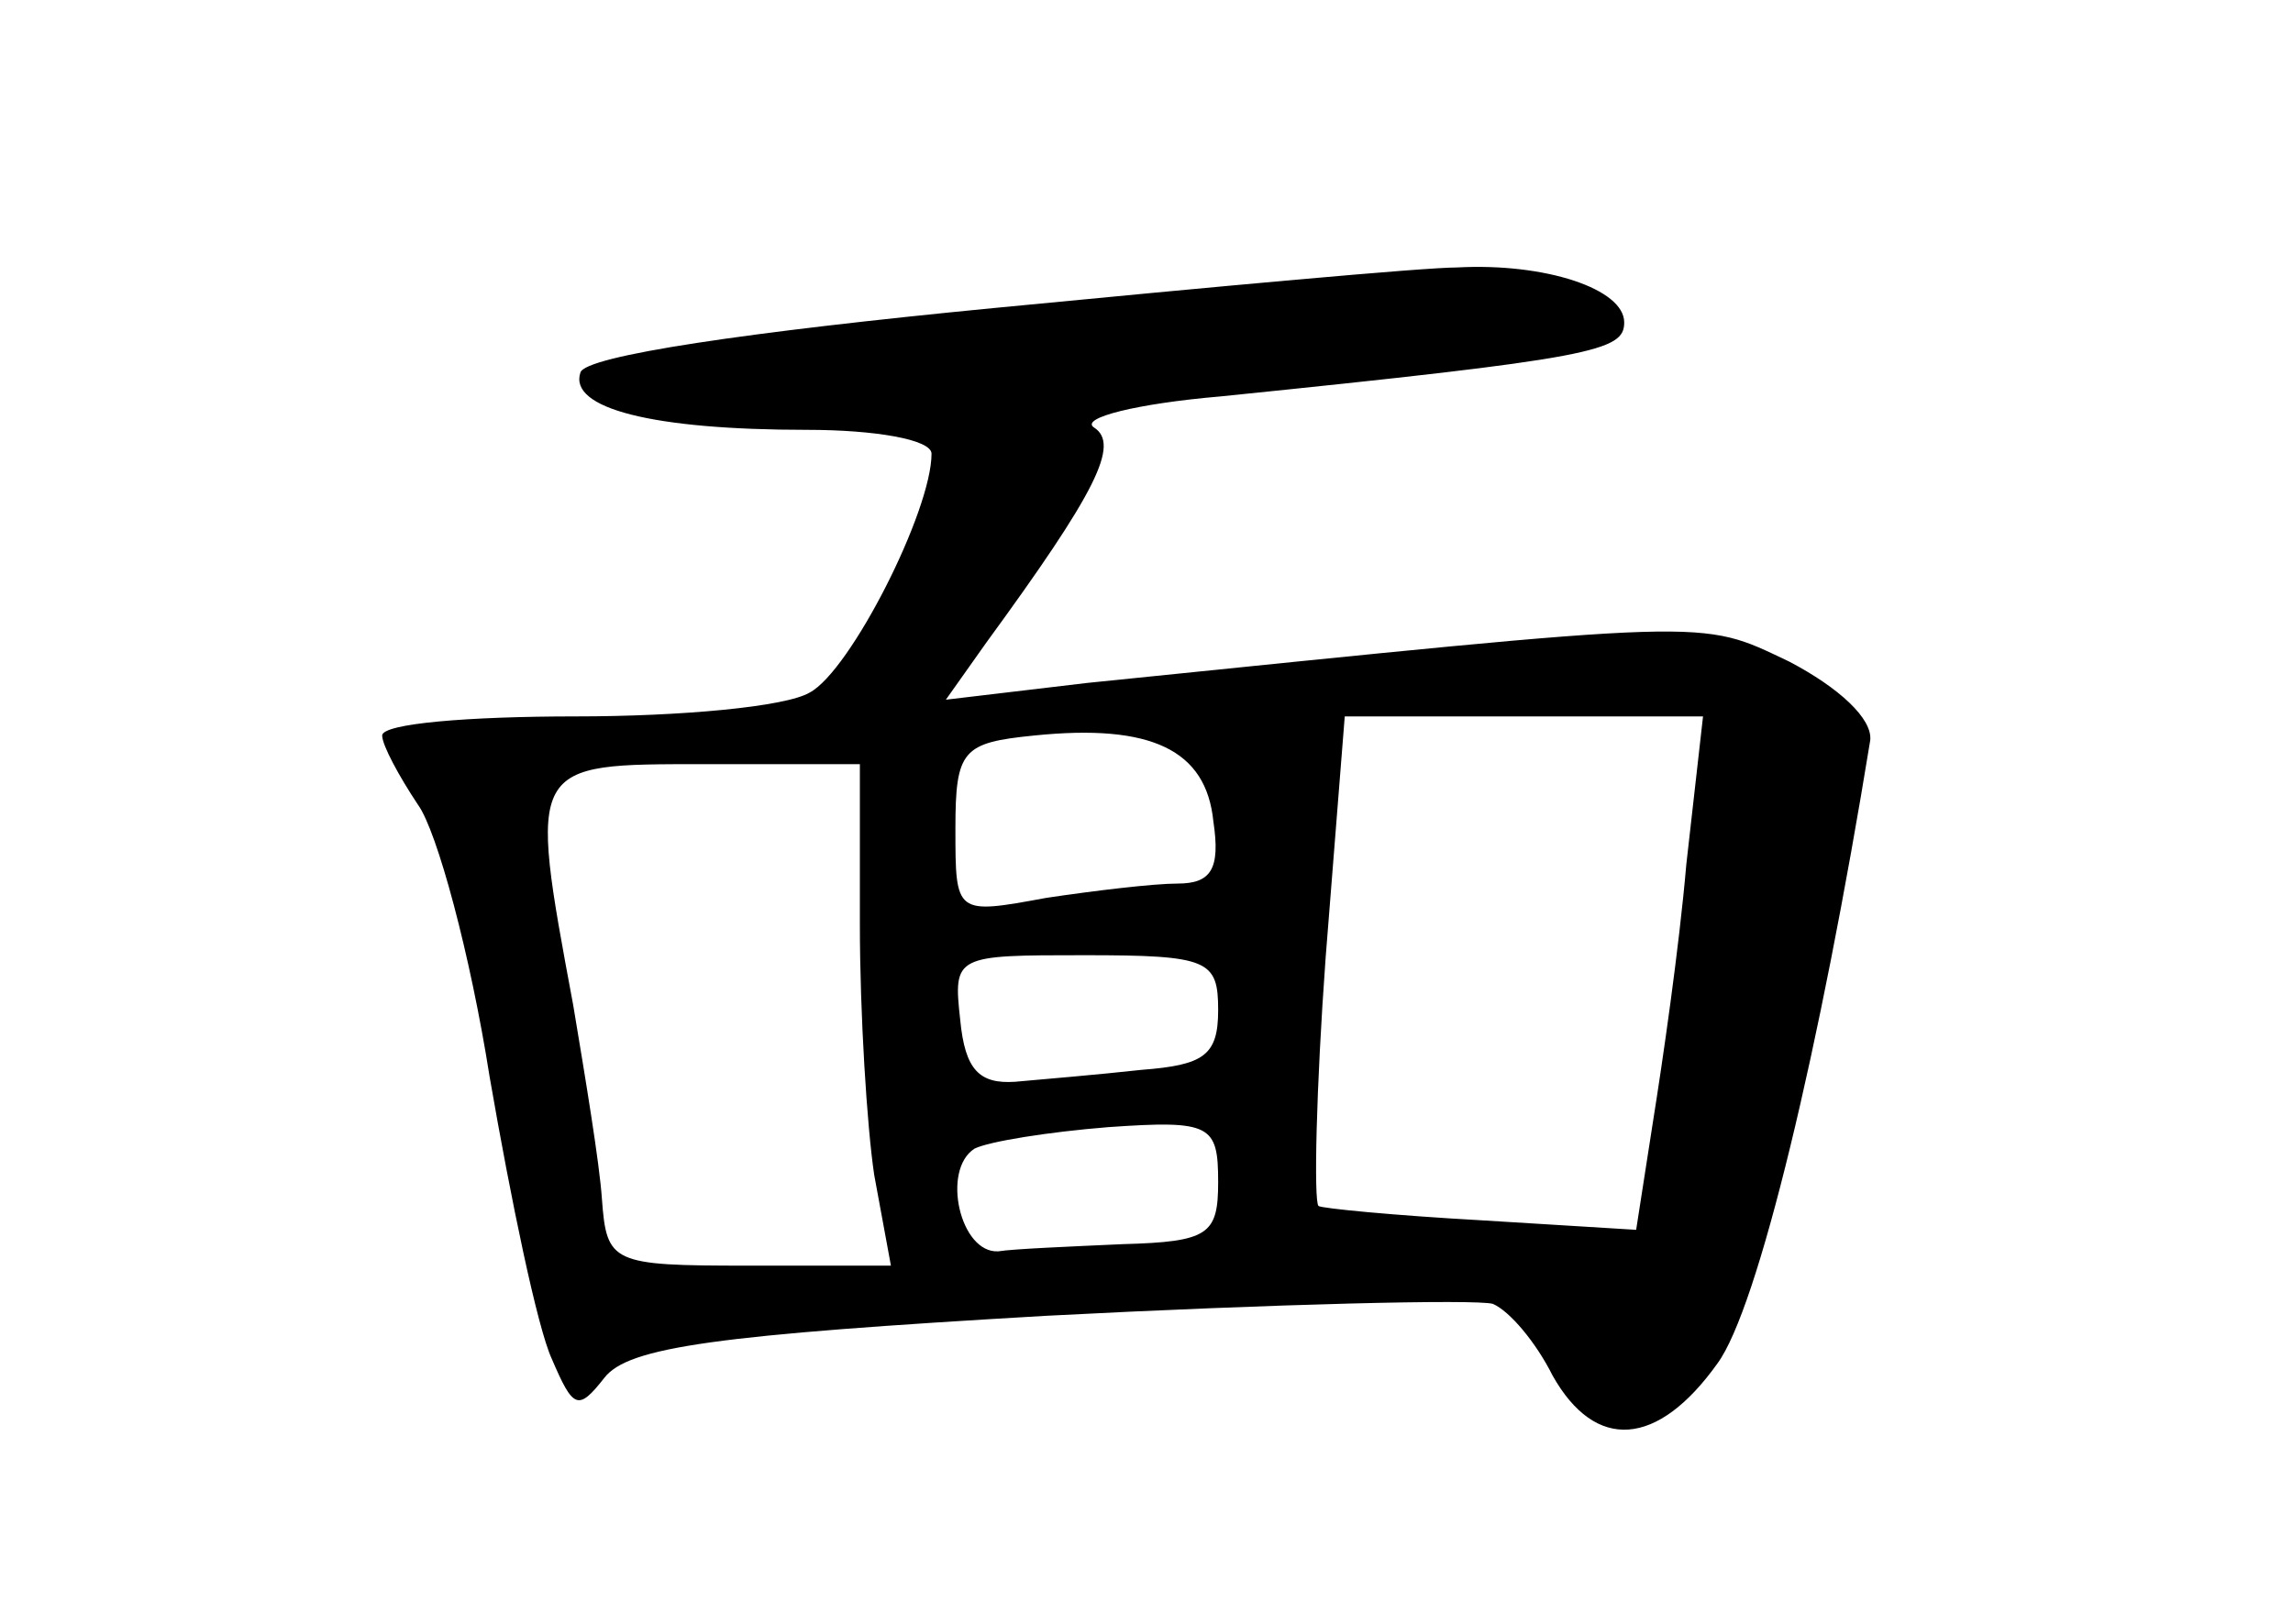 <?xml version="1.0" standalone="no"?>
<!DOCTYPE svg PUBLIC "-//W3C//DTD SVG 20010904//EN"
 "http://www.w3.org/TR/2001/REC-SVG-20010904/DTD/svg10.dtd">
<svg version="1.0" xmlns="http://www.w3.org/2000/svg"
 width="96pt" height="68pt" viewBox="0 0 96 68"
 preserveAspectRatio="xMidYMid meet">
<g transform="translate(0,68) scale(0.1,-0.1)"
fill="#000000" stroke="none">
<path d="M416 551 c-103 -10 -171 -20 -173 -27 -5 -15 30 -24 95 -24 28 0 52
-4 52 -10 0 -24 -34 -91 -51 -100 -10 -6 -54 -10 -98 -10 -45 0 -81 -3 -81 -8
0 -4 7 -17 15 -29 8 -11 22 -63 30 -114 9 -52 20 -105 26 -118 9 -21 11 -22
22 -8 10 13 47 18 185 26 96 5 180 7 187 5 7 -3 18 -16 25 -30 18 -32 44 -30
69 5 17 23 43 132 64 261 1 9 -13 22 -34 33 -38 18 -29 18 -294 -9 l-59 -7 17
24 c46 63 56 83 45 90 -6 4 18 10 53 13 157 16 169 19 169 31 0 14 -33 25 -70
23 -14 0 -101 -8 -194 -17z m92 -215 c3 -20 -1 -26 -15 -26 -10 0 -35 -3 -55
-6 -38 -7 -38 -7 -38 29 0 33 3 36 33 39 49 5 72 -6 75 -36z m198 -18 c-3 -35
-10 -83 -14 -108 l-7 -45 -65 4 c-36 2 -67 5 -68 6 -2 2 -1 49 3 104 l8 101
75 0 75 0 -7 -62z m-346 -25 c0 -38 3 -85 6 -105 l7 -38 -60 0 c-57 0 -59 1
-61 28 -1 15 -7 51 -12 81 -19 102 -19 101 55 101 l65 0 0 -67z m150 -36 c0
-19 -6 -23 -32 -25 -18 -2 -42 -4 -53 -5 -15 -1 -21 5 -23 26 -3 27 -2 27 52
27 52 0 56 -2 56 -23z m0 -72 c0 -22 -4 -25 -40 -26 -22 -1 -46 -2 -52 -3 -16
-1 -24 34 -10 43 6 3 31 7 56 9 43 3 46 1 46 -23z"/>
</g>
</svg>
